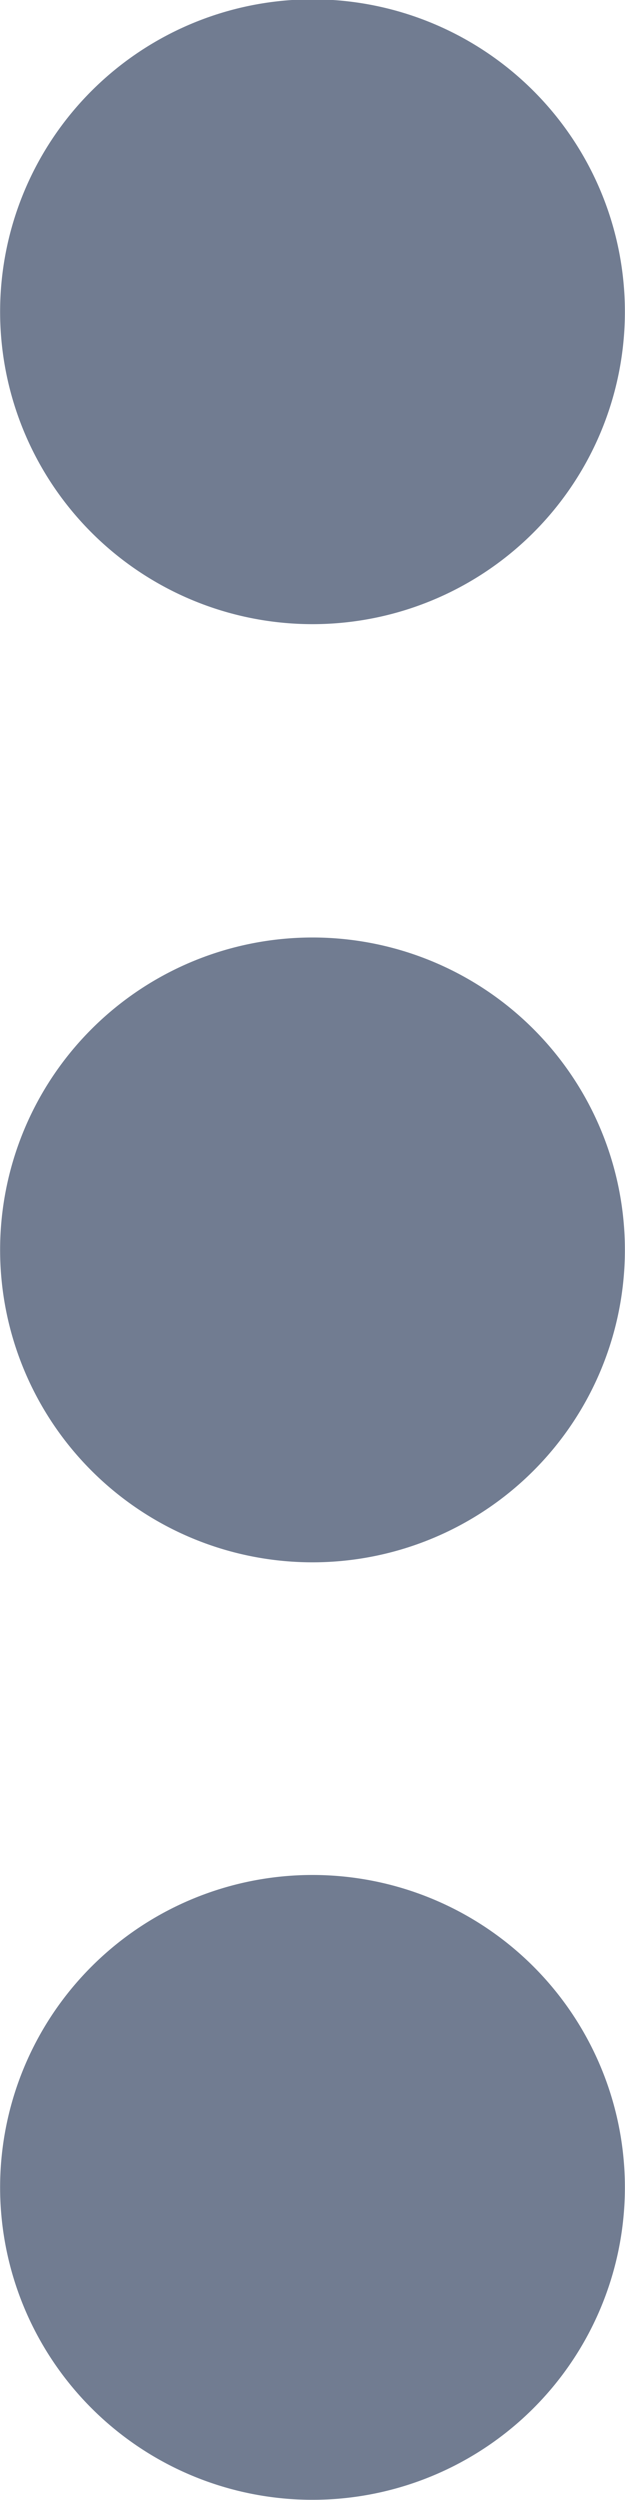 <svg xmlns="http://www.w3.org/2000/svg" width="2.751" height="11.003" viewBox="0 0 2.751 11.003"><defs><style>.a{opacity:0.7;}.b{fill:#344563;}</style></defs><g class="a" transform="translate(-193.334 0)"><path class="b" d="M195.682.4a1.375,1.375,0,1,1-1.945,0,1.375,1.375,0,0,1,1.945,0" transform="translate(0 0)"/><path class="b" d="M195.682,193.737a1.375,1.375,0,1,1-1.945,0,1.375,1.375,0,0,1,1.945,0" transform="translate(0 -189.208)"/><path class="b" d="M195.682,387.069a1.375,1.375,0,1,1-1.945,0,1.375,1.375,0,0,1,1.945,0" transform="translate(0 -378.414)"/></g></svg>
